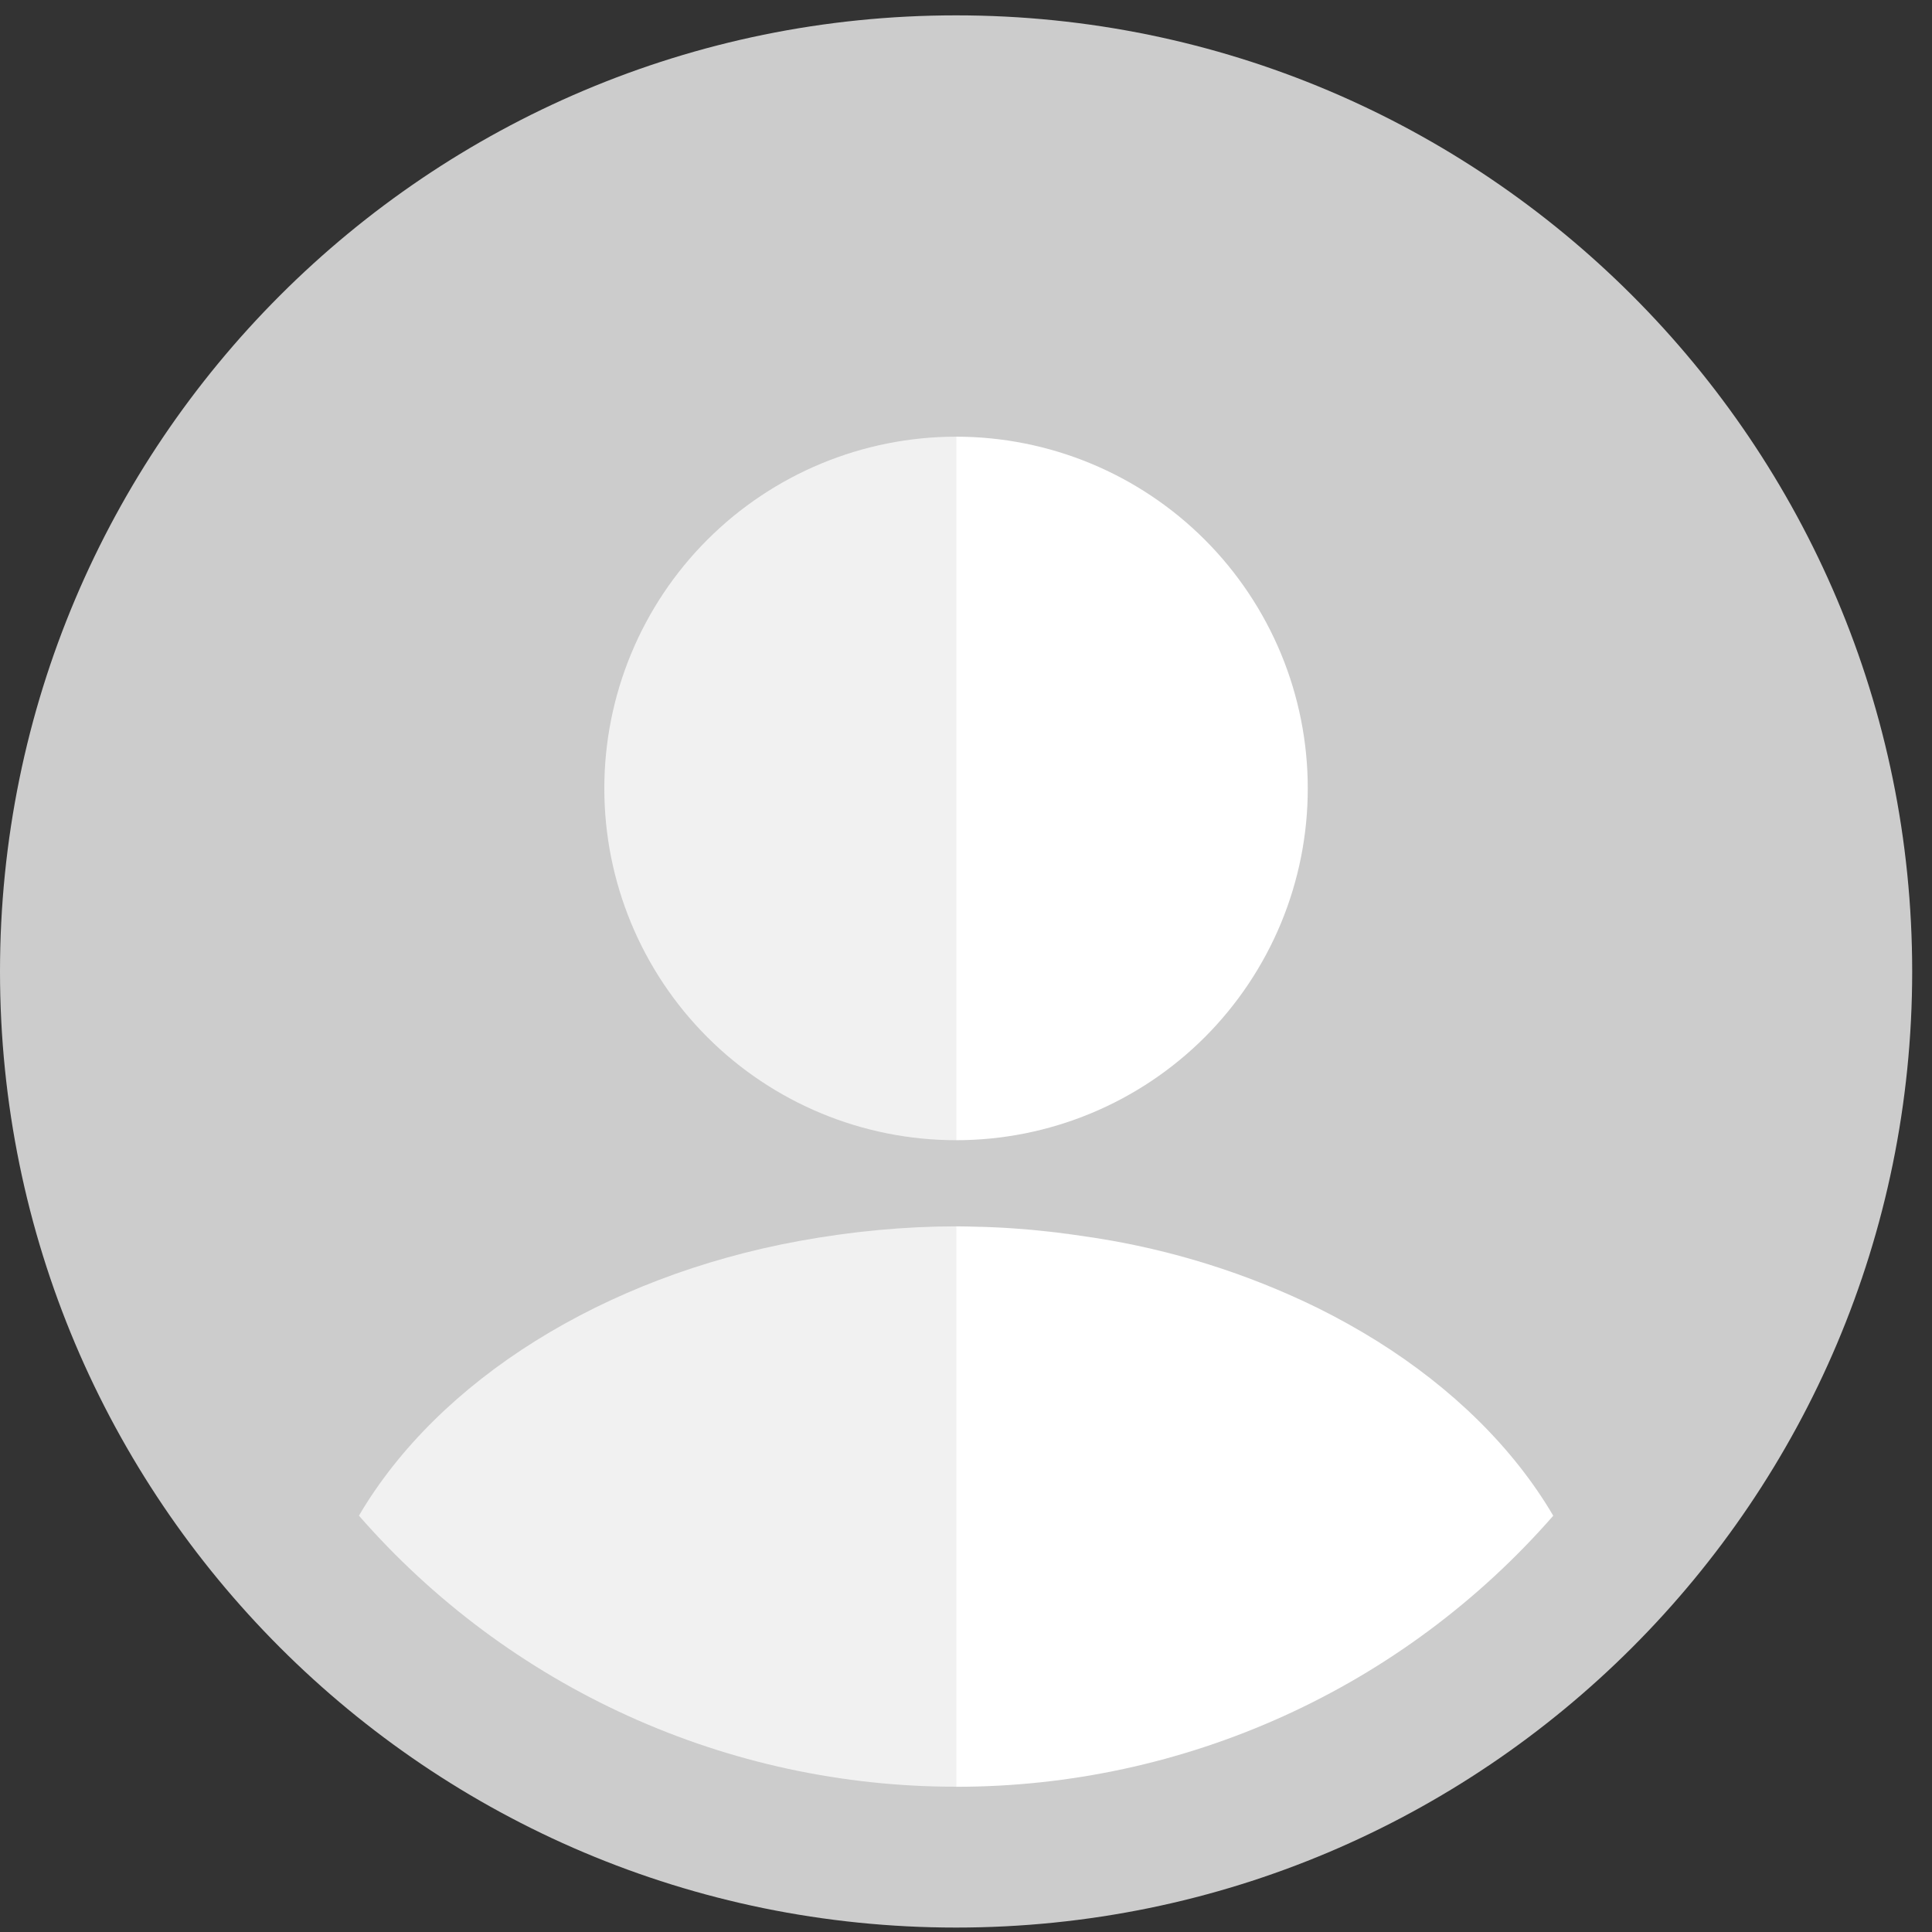 <svg width="78" height="78" viewBox="0 0 78 78" fill="none" xmlns="http://www.w3.org/2000/svg">
<rect x="0" y="0" width="78" height="78" fill="#333333" stroke="none"/>
<g clip-path="url(#clip0_5_797)">
<path d="M38.6 0.62C17.28 0.62 0 17.904 0 39.221C0 60.538 17.28 77.821 38.6 77.821C59.917 77.821 77.2 60.538 77.2 39.221C77.2 17.904 59.917 0.62 38.6 0.62Z" fill="#CCCCCC"/>
<path d="M55.584 54.136C58.64 56.047 61.107 58.46 62.709 61.194C61.107 58.46 58.64 56.047 55.587 54.136H55.584ZM39.604 49.527H39.523H39.604ZM43.168 49.823C43.002 49.8 42.836 49.779 42.669 49.758L42.406 49.73L42.669 49.762C42.837 49.781 43.001 49.8 43.168 49.826V49.823ZM41.093 49.607L40.916 49.594L41.093 49.607ZM38.6 49.511C36.548 49.511 34.419 49.71 32.279 50.099C24.35 51.544 17.701 55.729 14.491 61.191C17.494 64.631 21.2 67.389 25.359 69.276C29.518 71.164 34.033 72.138 38.6 72.134V49.514V49.511Z" fill="#F1F1F1"/>
<path d="M55.584 54.136C54.812 53.654 54.008 53.207 53.188 52.801C50.342 51.408 47.303 50.454 44.171 49.971L43.959 49.939C43.53 49.873 43.1 49.815 42.669 49.762L42.405 49.73C42.24 49.711 42.075 49.694 41.91 49.678L41.653 49.652L41.093 49.607L40.916 49.594C40.681 49.577 40.447 49.563 40.212 49.553L39.903 49.54L39.604 49.53H39.523C39.216 49.519 38.908 49.513 38.6 49.511V72.137C43.167 72.139 47.681 71.164 51.84 69.276C55.998 67.389 59.704 64.633 62.709 61.194C61.104 58.46 58.64 56.047 55.584 54.136Z" fill="white"/>
<path d="M38.6 46.033V17.63C34.834 17.63 31.221 19.127 28.558 21.79C25.895 24.453 24.398 28.065 24.398 31.832C24.398 35.598 25.895 39.211 28.558 41.874C31.221 44.537 34.834 46.033 38.6 46.033Z" fill="#F1F1F1"/>
<path d="M52.798 31.832C52.799 29.967 52.432 28.12 51.719 26.397C51.005 24.674 49.959 23.109 48.641 21.79C47.322 20.471 45.757 19.425 44.034 18.711C42.312 17.998 40.465 17.63 38.6 17.63V46.033C40.465 46.033 42.312 45.666 44.034 44.952C45.757 44.239 47.322 43.193 48.641 41.874C49.959 40.555 51.005 38.989 51.719 37.266C52.432 35.543 52.799 33.697 52.798 31.832Z" fill="white"/>
</g>
<defs>
<clipPath id="clip0_5_797">
<rect width="77.2" height="77.2" fill="white" transform="translate(0 0.62)"/>
</clipPath>
</defs>
</svg>

